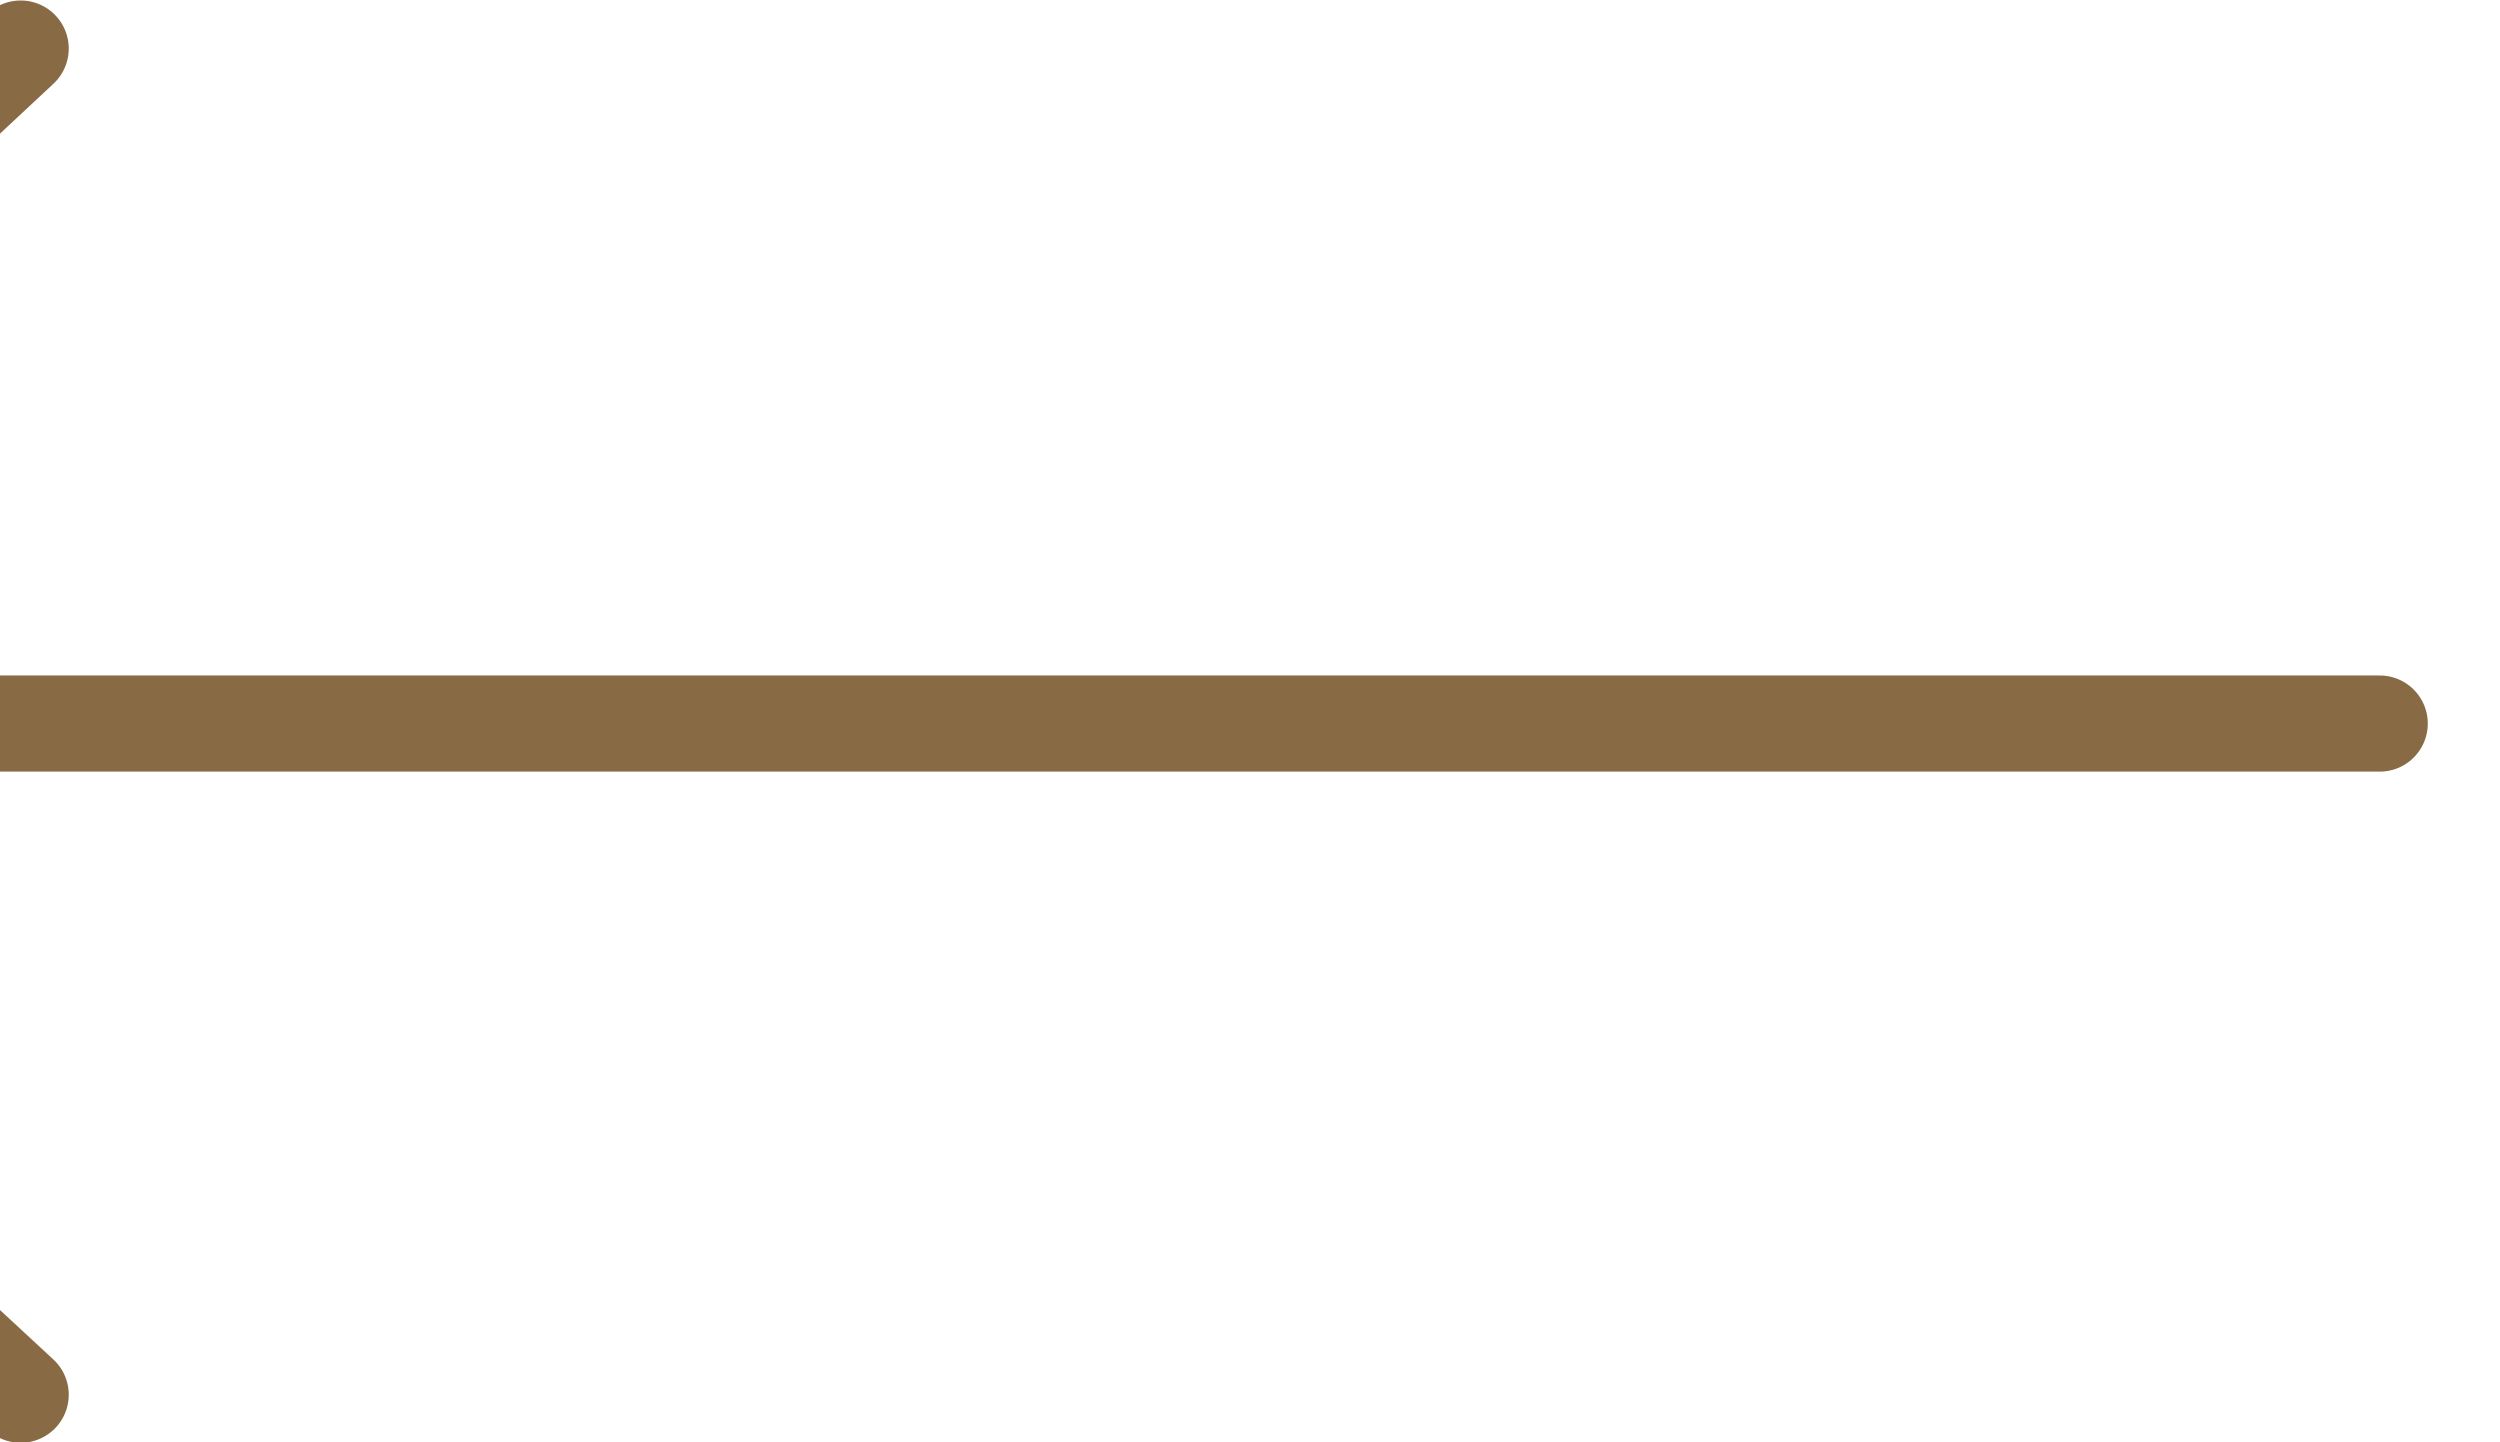 <?xml version="1.0"?>
<svg width="26" height="15" xmlns="http://www.w3.org/2000/svg" xmlns:svg="http://www.w3.org/2000/svg">
 <g class="layer">
  <title>Layer 1</title>
  <path d="m0.215,14.505l-7.424,-6.875m-0.1,-0.1l7.524,-7.025m-7.518,7.02l32.052,0" fill="black" id="svg_1" stroke="#886A44" stroke-linecap="round" stroke-linejoin="round"/>
 </g>
</svg>